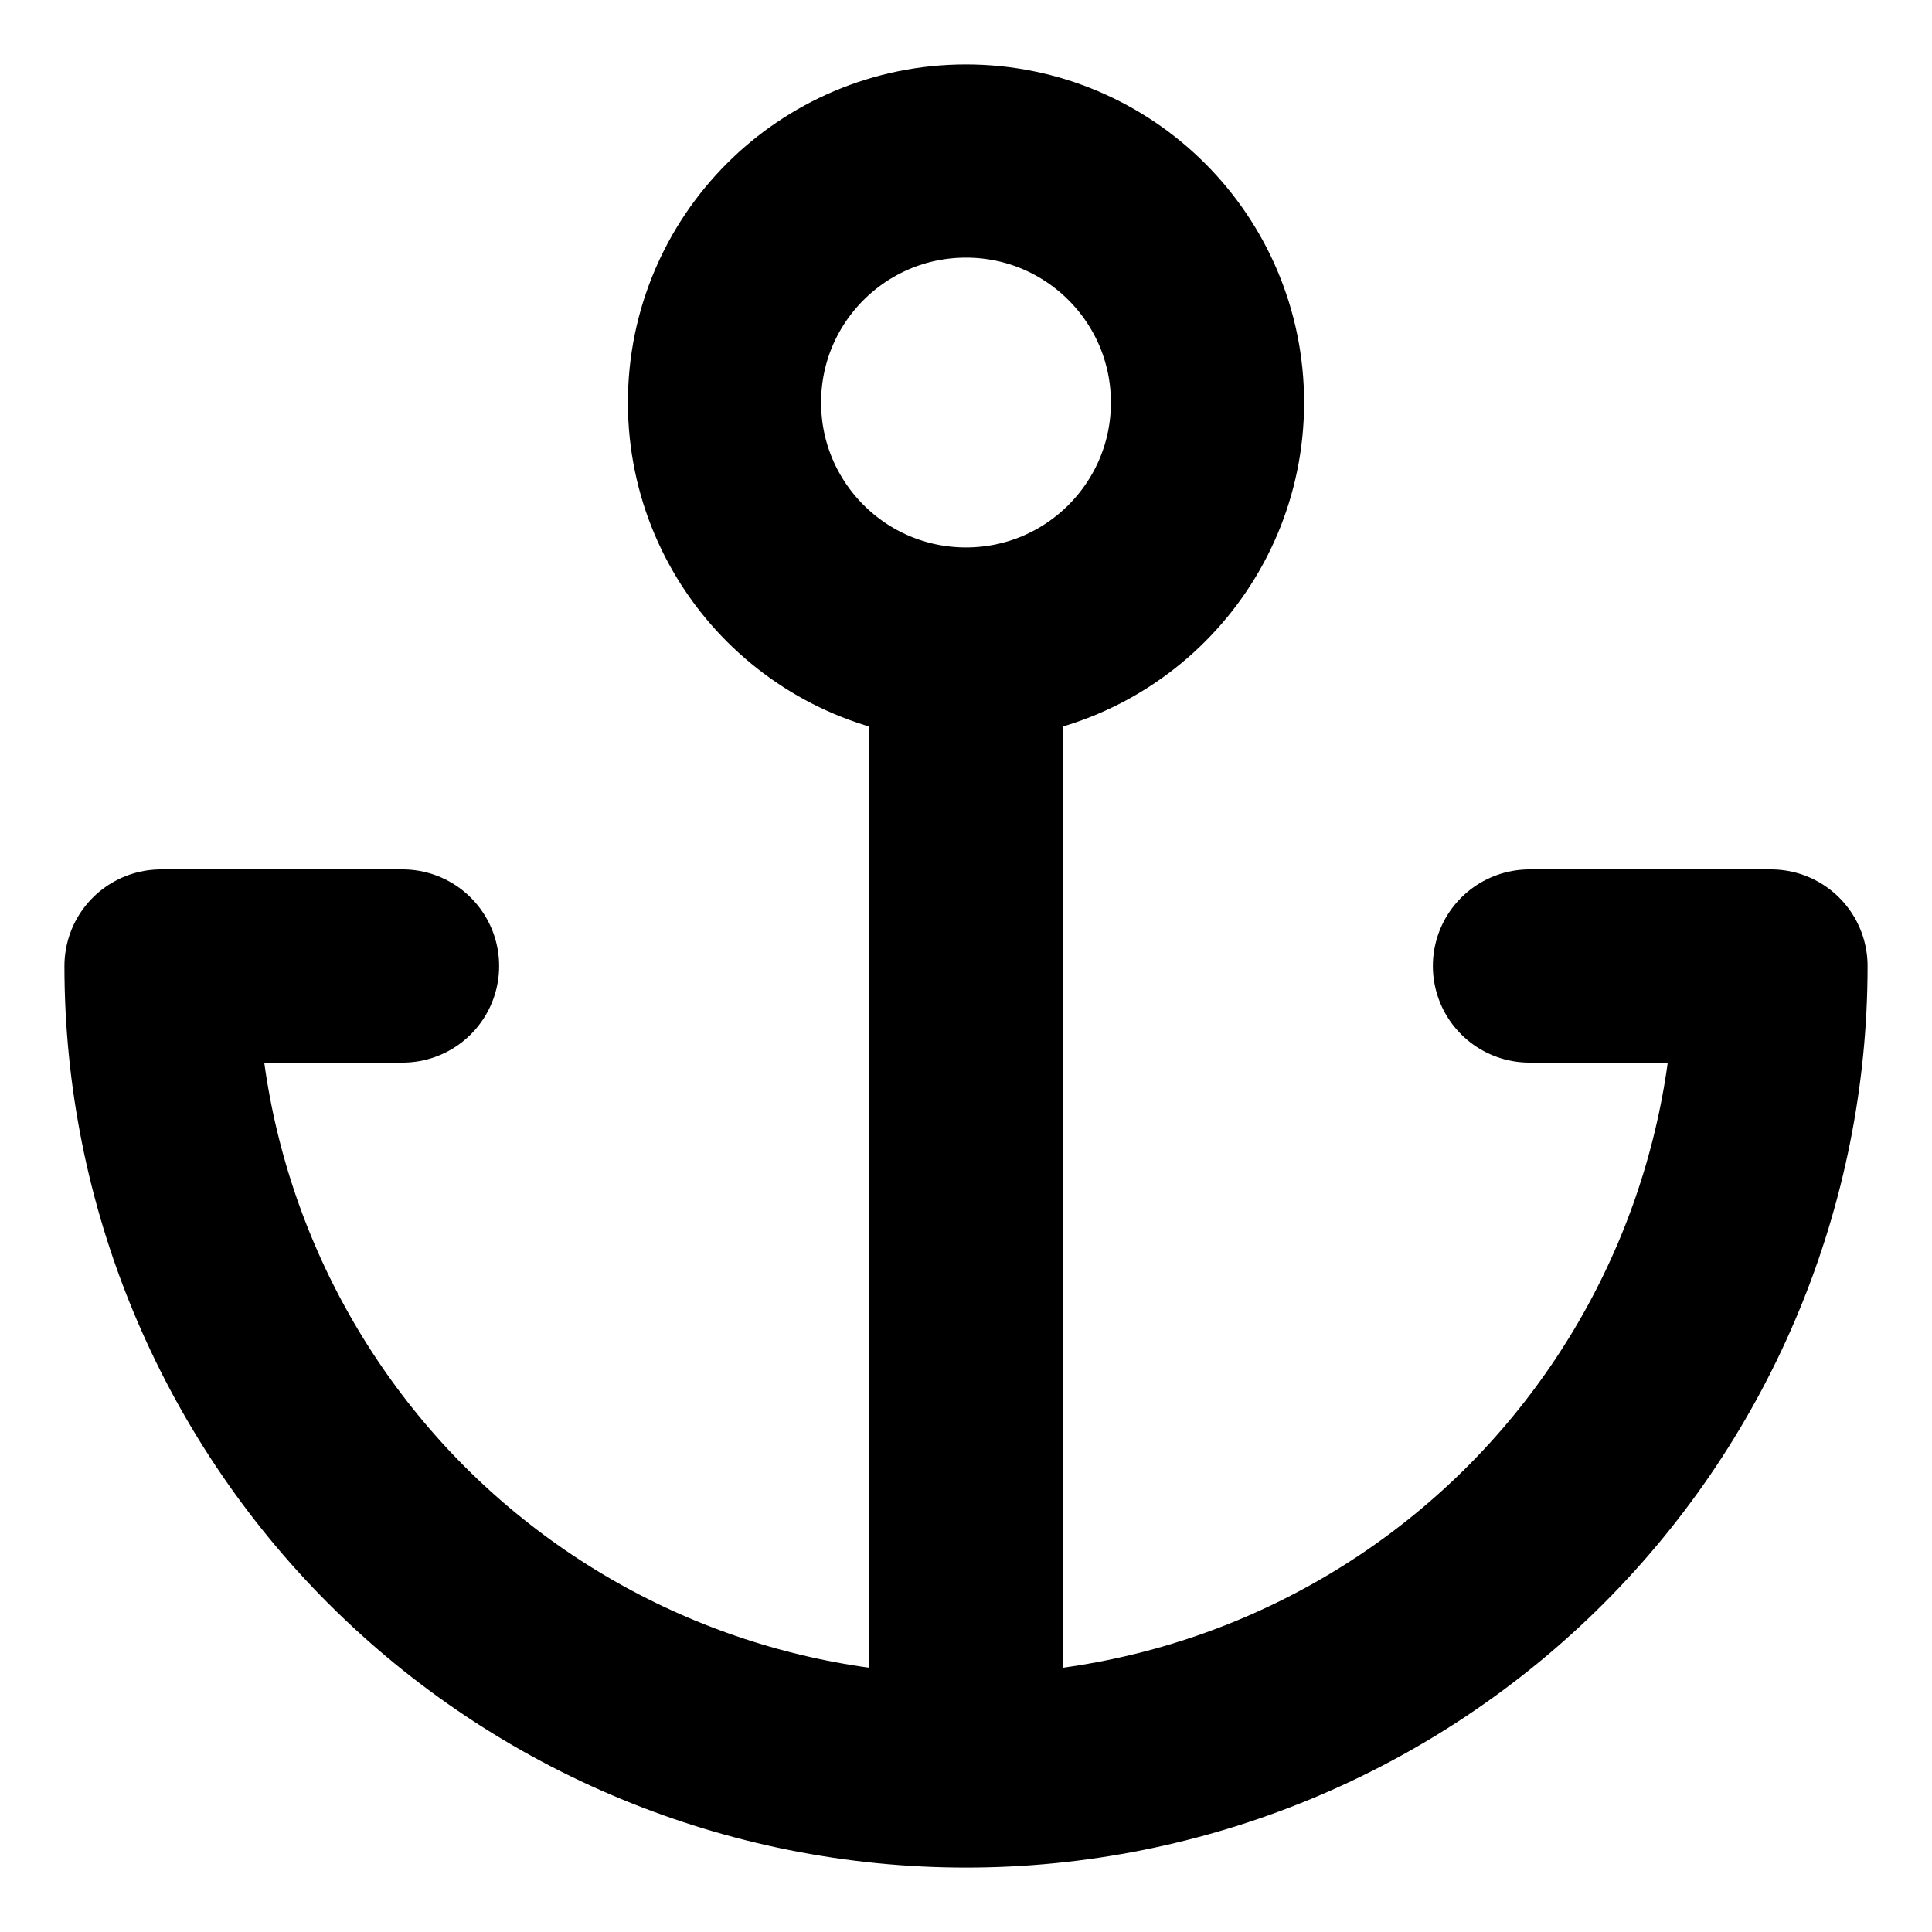 <svg width="20" height="20" viewBox="0 0 20 20" fill="none" xmlns="http://www.w3.org/2000/svg">
<g clip-path="url(#clip0_3002_56826)">
<path d="M10 6.667C11.381 6.667 12.5 5.547 12.5 4.167C12.5 2.786 11.381 1.667 10 1.667C8.619 1.667 7.5 2.786 7.5 4.167C7.5 5.547 8.619 6.667 10 6.667ZM10 6.667V18.333M10 18.333C7.79 18.333 5.67 17.455 4.107 15.893C2.545 14.33 1.667 12.21 1.667 10H4.167M10 18.333C12.21 18.333 14.33 17.455 15.893 15.893C17.455 14.33 18.333 12.21 18.333 10H15.833" stroke="currentColor" stroke-width="2" stroke-linecap="round" stroke-linejoin="round"/>
</g>
<defs>
<clipPath id="clip0_3002_56826">
<rect width="20" height="20" fill="white"/>
</clipPath>
</defs>
</svg>
